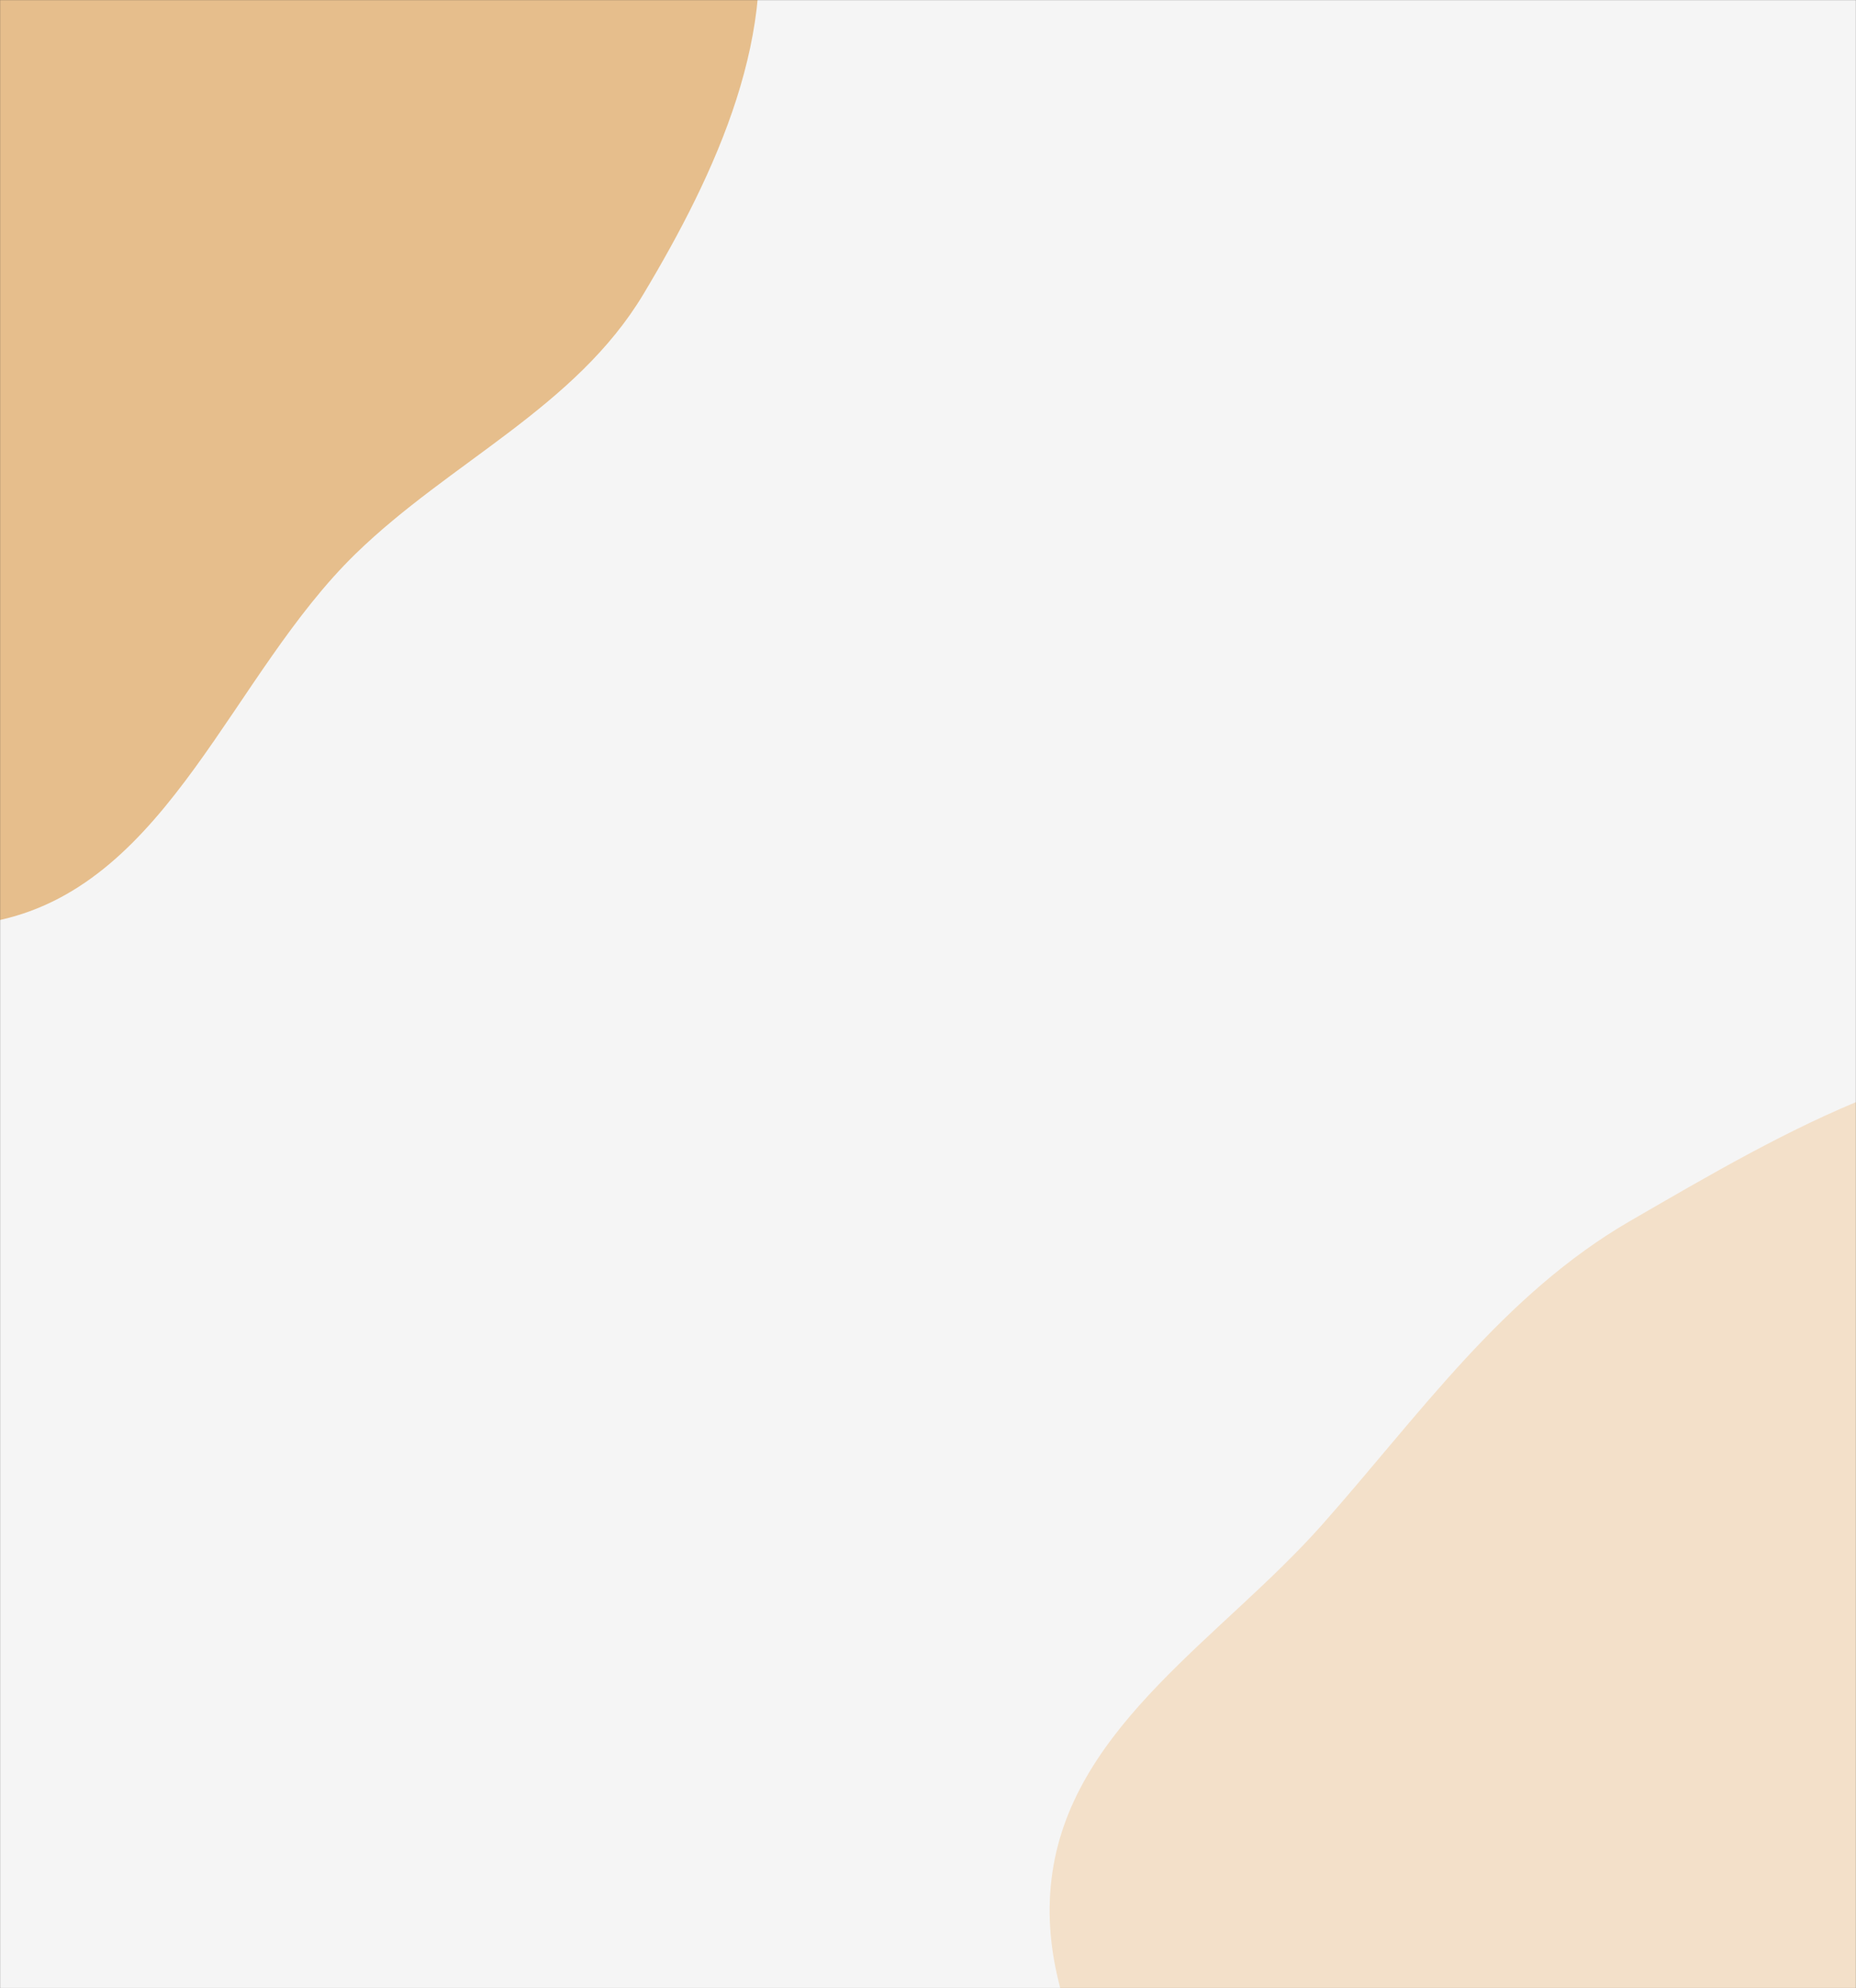 <!-- <svg xmlns="http://www.w3.org/2000/svg" version="1.1" xmlns:xlink="http://www.w3.org/1999/xlink" xmlns:svgjs="http://svgjs.dev/svgjs" width="1920" height="2056" preserveAspectRatio="none" viewBox="0 0 1920 2056">
    <g mask="url(&quot;#SvgjsMask1047&quot;)" fill="none">
        <rect width="1920" height="2056" x="0" y="0" fill="rgba(244, 244, 244, 1)"></rect>
        <path d="M0,926.086C175.301,934.261,360.086,879.613,488.251,759.733C609.773,646.068,589.385,451.902,665.275,303.821C746.386,145.553,943.333,41.577,947.414,-136.218C951.533,-315.64,818.086,-472.946,685.891,-594.328C561.935,-708.144,396.508,-753.964,232.691,-792.474C76.571,-829.175,-79.485,-833.879,-238.304,-811.588C-420.2,-786.058,-629.503,-788.357,-754.636,-653.896C-880.202,-518.97,-853.692,-308.916,-876.335,-125.998C-898.51,53.138,-965.713,242.688,-885.646,404.461C-806.064,565.254,-614.426,624.471,-459.837,715.52C-311.572,802.845,-171.883,918.07,0,926.086" fill="#0C4E82" class="triangle-float1"></path>
        <path d="M1920 2604.634C2026.774 2586.6549999999997 2141.38 2600.739 2231.888 2541.307 2322.027 2482.117 2351.888 2370.042 2412.784 2281.047 2488.7799999999997 2169.986 2645.632 2087.398 2634.237 1953.308 2622.9790000000003 1820.8220000000001 2453.318 1769.577 2361.174 1673.72 2275.029 1584.103 2229.012 1444.7849999999999 2110.219 1408.172 1991.239 1371.501 1861.275 1425.274 1752.685 1486.1770000000001 1657.407 1539.614 1625.088 1657.903 1540.88 1727.49 1431.791 1817.637 1237.8339999999998 1817.829 1190.121 1951.059 1144.239 2079.177 1266.868 2204.706 1326.1 2327.225 1383.966 2446.92 1411.962 2602.825 1532.4180000000001 2659.09 1653.065 2715.444 1788.689 2626.745 1920 2604.634" fill="#E6BE8C" class="triangle-float2"></path>
    </g>
    <defs>
        <mask id="SvgjsMask1047">
            <rect width="1920" height="2056" fill="#ffffff"></rect>
        </mask>
        <style>
            @keyframes float1 {
                    0%{transform: translate(0, 0)}
                    50%{transform: translate(-60px, 0)}
                    100%{transform: translate(0, 0)}
                }

                .triangle-float1 {
                    animation: float1 5s infinite;
                }

                @keyframes float2 {
                    0%{transform: translate(0, 0)}
                    50%{transform: translate(-5px, -5px)}
                    100%{transform: translate(0, 0)}
                }

                .triangle-float2 {
                    animation: float2 4s infinite;
                }
        </style>
    </defs>
</svg> -->

<svg xmlns="http://www.w3.org/2000/svg" version="1.1" xmlns:xlink="http://www.w3.org/1999/xlink" xmlns:svgjs="http://svgjs.dev/svgjs" width="1920" height="2056" preserveAspectRatio="none" viewBox="0 0 1920 2056">
    <rect x="0" y="0" width="1920" height="2056" fill="#333333" stroke="none"/>
    <g mask="url(&quot;#SvgjsMask1077&quot;)" fill="none">
        <rect width="1920" height="2056" x="0" y="0" fill="#F5F5F5"></rect>
        <path d="M0,951.427C175.384,912.351,239.171,697.869,367.985,572.596C465.782,477.488,595.653,421.075,665.711,304.02C740.949,178.31,809.441,31.201,777.602,-111.802C746.197,-252.853,586.235,-317.47,501.308,-434.385C405.274,-566.592,404.316,-796.985,247.221,-841.956C89.821,-887.014,-38.33,-703.159,-185.257,-630.927C-302.914,-573.084,-424.951,-537.478,-530.45,-459.638C-661.066,-363.266,-857.175,-286.944,-870.696,-125.187C-884.412,38.902,-656.117,118.675,-591.448,270.105C-524.106,427.795,-603.381,634.489,-490.976,763.974C-373.763,898.998,-174.524,990.311,0,951.427" fill="#E6BE8C" class="triangle-float1"></path>
        <path d="M1920 3080.85C2108.117 3103.414 2260.465 2936.022 2416.318 2828.286 2567.052 2724.089 2759.501 2639.043 2812.765 2463.712 2865.505 2290.103 2710.917 2125.59 2684.313 1946.108 2657.878 1767.769 2746.451 1573.742 2657.593 1416.872 2564.076 1251.777 2389.567 1124.794 2202.186 1094.961 2020.169 1065.982 1846.557 1170.147 1686.959 1262.335 1554.798 1338.674 1468.695 1463.006 1367.388 1577.159 1264.695 1692.874 1111.109 1783.397 1088.683 1936.475 1066.25 2089.601 1181.216 2223.476 1252.585 2360.798 1320.258 2491.009 1394.966 2610.118 1494.723 2717.743 1624.056 2857.276 1731.1 3058.192 1920 3080.85" fill="#f3e0c9" class="triangle-float2"></path>
    </g>
    <defs>
        <mask id="SvgjsMask1077">
            <rect width="1920" height="2056" fill="#ffffff"></rect>
        </mask>
        <style>
            @keyframes float1 {
                    0%{transform: translate(0, 0)}
                    50%{transform: translate(-60px, -50px)}
                    100%{transform: translate(0, 0)}
                }

                .triangle-float1 {
                    animation: float1 10s infinite;
                }

                @keyframes float2 {
                    0%{transform: translate(0, 0)}
                    50%{transform: translate(-34px, -55px)}
                    100%{transform: translate(0, 0)}
                }

                .triangle-float2 {
                    animation: float2 8s infinite;
                }
        </style>
    </defs>
</svg>

